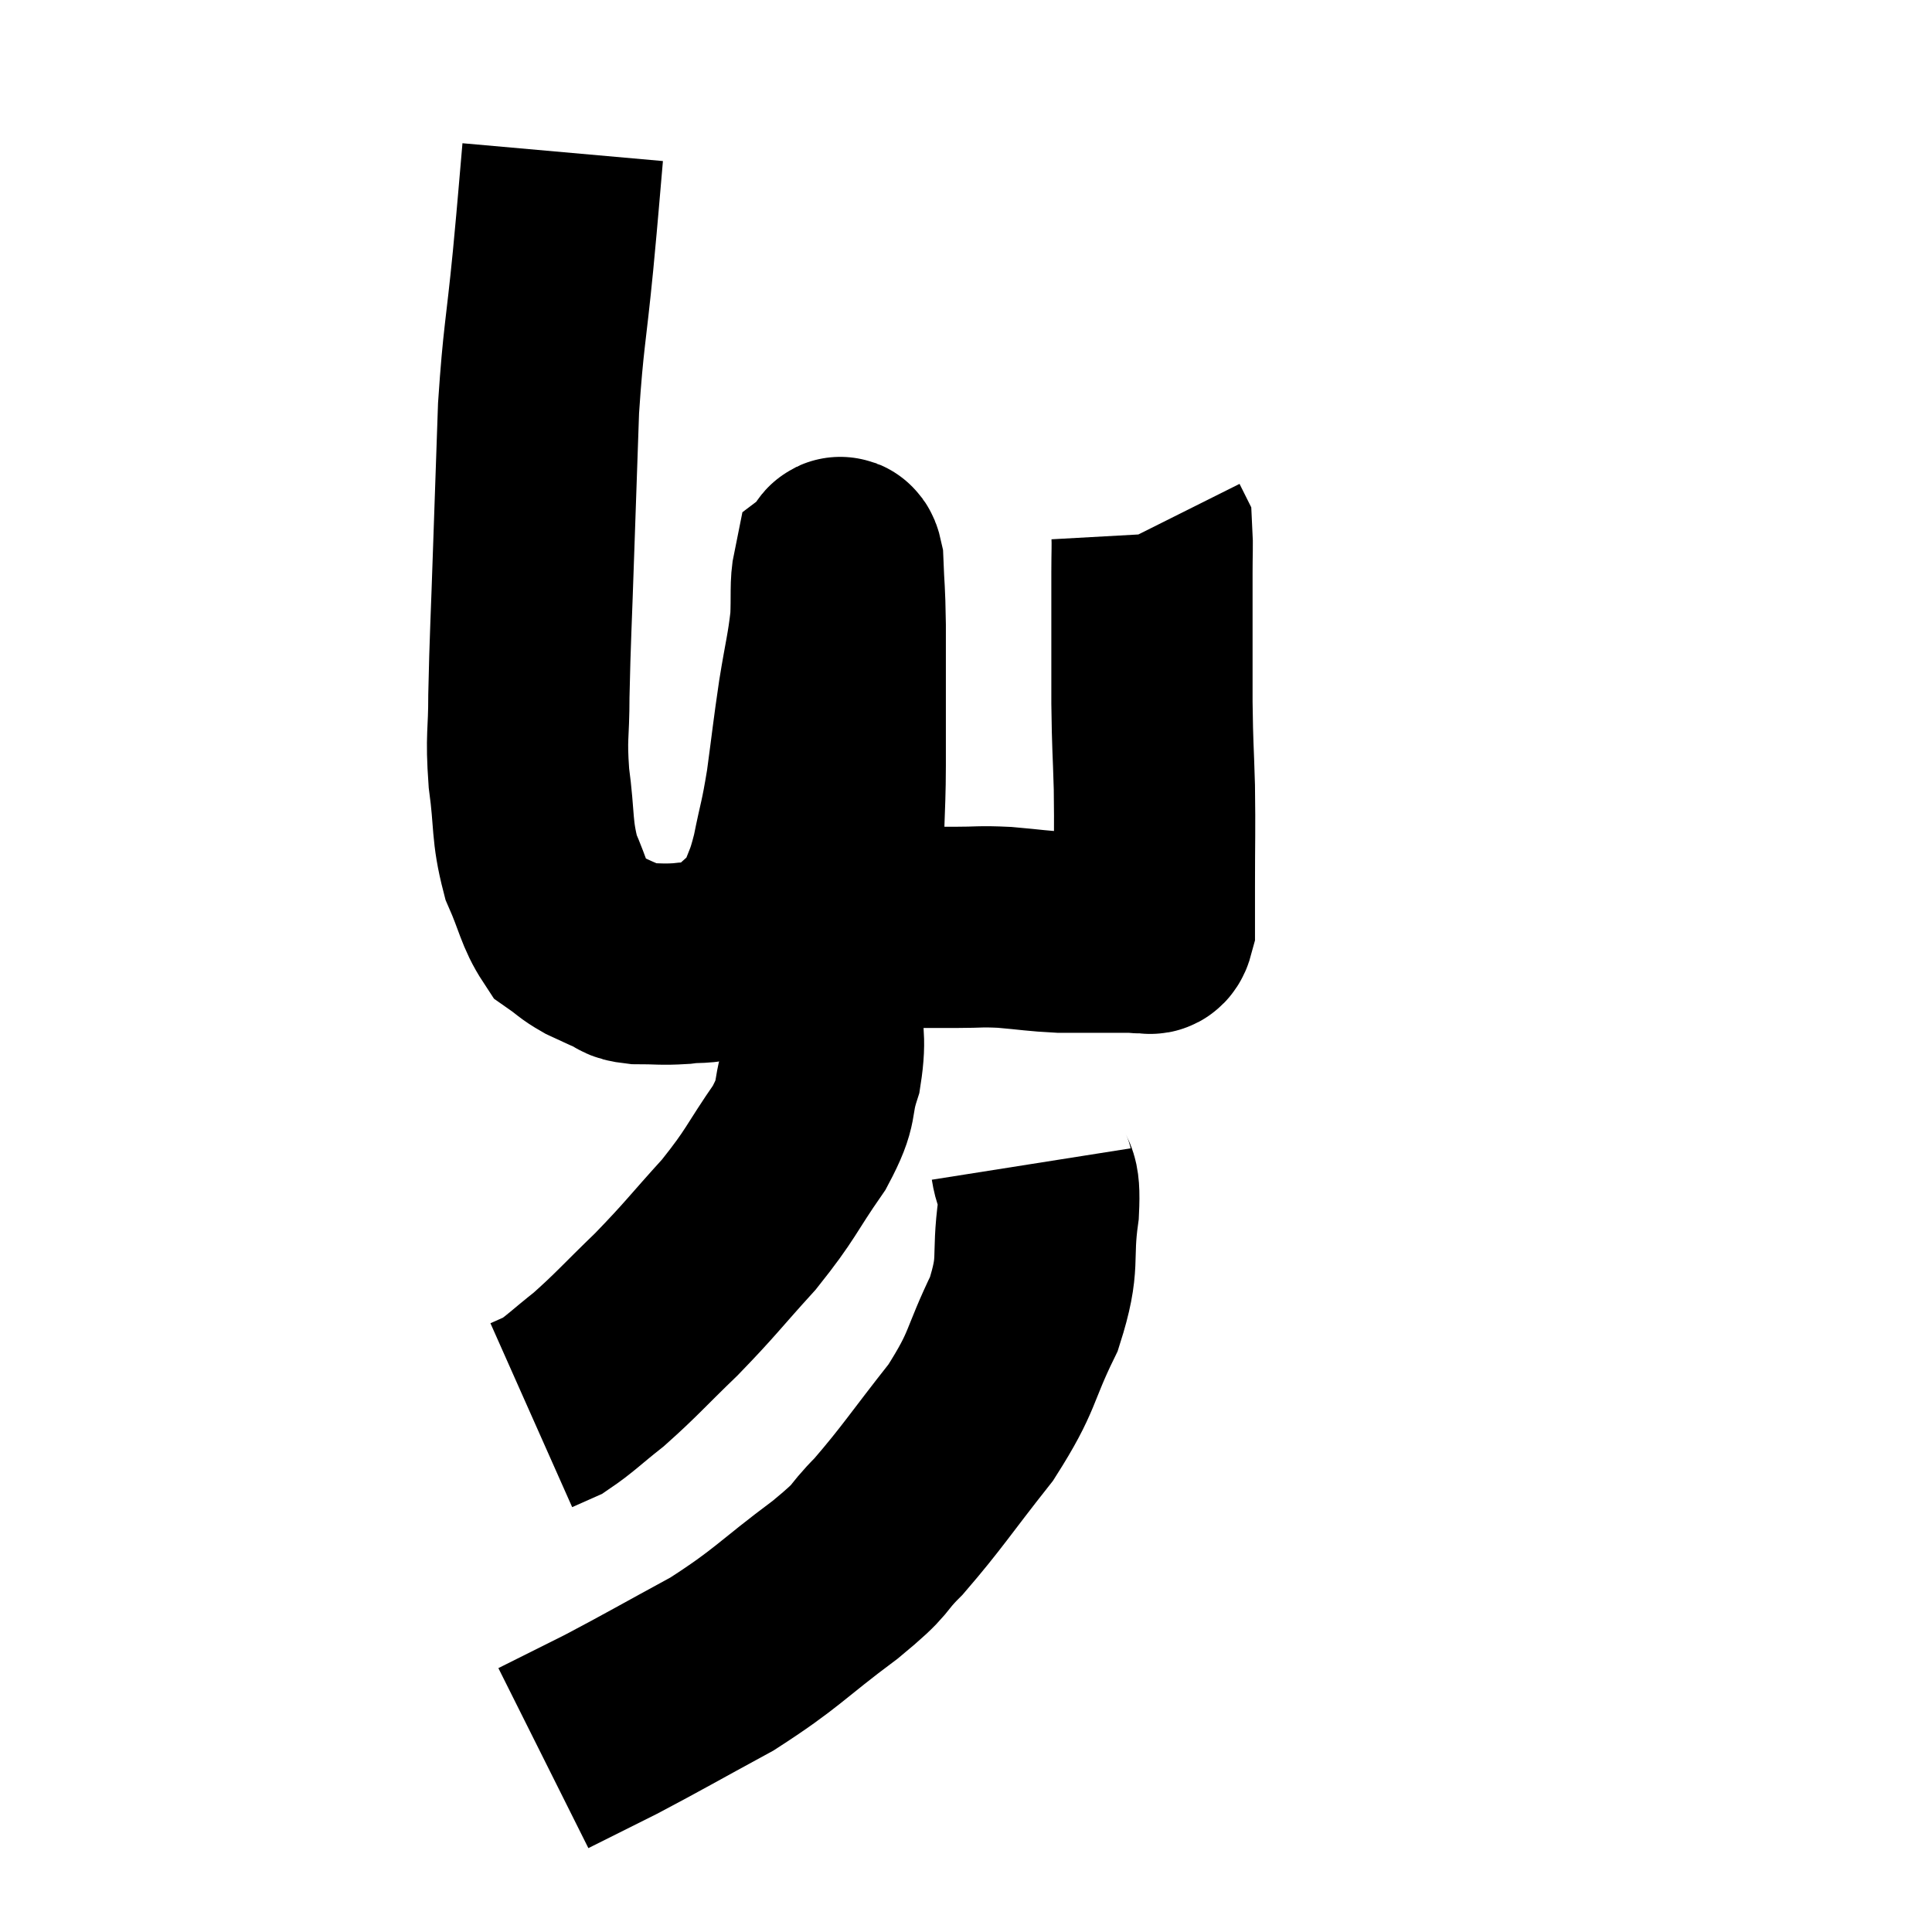 <svg width="48" height="48" viewBox="0 0 48 48" xmlns="http://www.w3.org/2000/svg"><path d="M 13.98 3.78 C 13.86 5.13, 13.89 4.89, 13.74 6.48 C 13.56 8.31, 13.5 8.355, 13.38 10.14 C 13.32 11.88, 13.32 11.835, 13.26 13.62 C 13.2 15.45, 13.17 15.855, 13.14 17.28 C 13.14 18.3, 13.065 18.255, 13.14 19.32 C 13.29 20.43, 13.2 20.61, 13.44 21.54 C 13.77 22.29, 13.785 22.56, 14.1 23.04 C 14.4 23.25, 14.385 23.28, 14.7 23.46 C 15.03 23.61, 15.075 23.64, 15.36 23.76 C 15.6 23.85, 15.45 23.895, 15.84 23.94 C 16.38 23.94, 16.425 23.97, 16.92 23.94 C 17.37 23.88, 17.43 23.955, 17.82 23.82 C 18.15 23.61, 18.12 23.715, 18.48 23.4 C 18.87 22.98, 18.96 23.085, 19.26 22.56 C 19.47 21.93, 19.485 22.065, 19.68 21.3 C 19.86 20.4, 19.875 20.505, 20.04 19.5 C 20.19 18.39, 20.19 18.3, 20.34 17.28 C 20.49 16.35, 20.55 16.2, 20.64 15.42 C 20.67 14.79, 20.625 14.52, 20.7 14.16 C 20.82 14.07, 20.865 13.635, 20.94 13.98 C 20.97 14.76, 20.985 14.58, 21 15.54 C 21 16.68, 21 16.95, 21 17.82 C 21 18.42, 21 18.105, 21 19.02 C 21 20.25, 20.91 20.67, 21 21.48 C 21.18 21.87, 21.075 21.93, 21.36 22.26 C 21.75 22.53, 21.78 22.605, 22.14 22.8 C 22.47 22.92, 22.395 22.98, 22.8 23.04 C 23.28 23.04, 23.22 23.04, 23.76 23.04 C 24.36 23.04, 24.315 23.01, 24.96 23.04 C 25.65 23.1, 25.755 23.13, 26.34 23.16 C 26.82 23.16, 26.91 23.16, 27.3 23.16 C 27.6 23.16, 27.675 23.16, 27.9 23.16 C 28.05 23.16, 28.08 23.16, 28.2 23.16 C 28.29 23.16, 28.26 23.19, 28.38 23.16 C 28.53 23.1, 28.605 23.325, 28.68 23.04 C 28.68 22.53, 28.68 22.89, 28.68 22.02 C 28.68 20.79, 28.695 20.7, 28.68 19.56 C 28.65 18.51, 28.635 18.615, 28.62 17.46 C 28.62 16.2, 28.62 15.75, 28.62 14.94 C 28.62 14.58, 28.62 14.64, 28.62 14.22 C 28.62 13.74, 28.635 13.53, 28.62 13.26 C 28.59 13.2, 28.575 13.17, 28.56 13.14 L 28.56 13.14" fill="none" stroke="black" stroke-width="5"></path><path d="M 20.4 21.18 C 20.4 21.75, 20.4 21.78, 20.4 22.32 C 20.4 22.83, 20.4 22.725, 20.4 23.34 C 20.4 24.06, 20.4 23.97, 20.4 24.78 C 20.4 25.68, 20.535 25.71, 20.4 26.58 C 20.13 27.42, 20.37 27.3, 19.86 28.26 C 19.11 29.34, 19.185 29.385, 18.36 30.42 C 17.46 31.41, 17.43 31.5, 16.56 32.4 C 15.72 33.21, 15.585 33.39, 14.88 34.02 C 14.31 34.47, 14.16 34.635, 13.74 34.92 C 13.47 35.04, 13.335 35.1, 13.2 35.16 L 13.2 35.16" fill="none" stroke="black" stroke-width="5"></path><path d="M 25.62 28.92 C 25.71 29.49, 25.845 29.13, 25.8 30.06 C 25.62 31.35, 25.86 31.32, 25.44 32.64 C 24.78 33.99, 24.96 34.02, 24.12 35.34 C 23.1 36.63, 22.92 36.945, 22.08 37.92 C 21.42 38.58, 21.795 38.385, 20.76 39.24 C 19.35 40.29, 19.335 40.44, 17.94 41.34 C 16.56 42.09, 16.26 42.27, 15.18 42.84 C 14.4 43.23, 14.04 43.41, 13.62 43.62 L 13.5 43.68" fill="none" stroke="black" stroke-width="5"></path></svg>